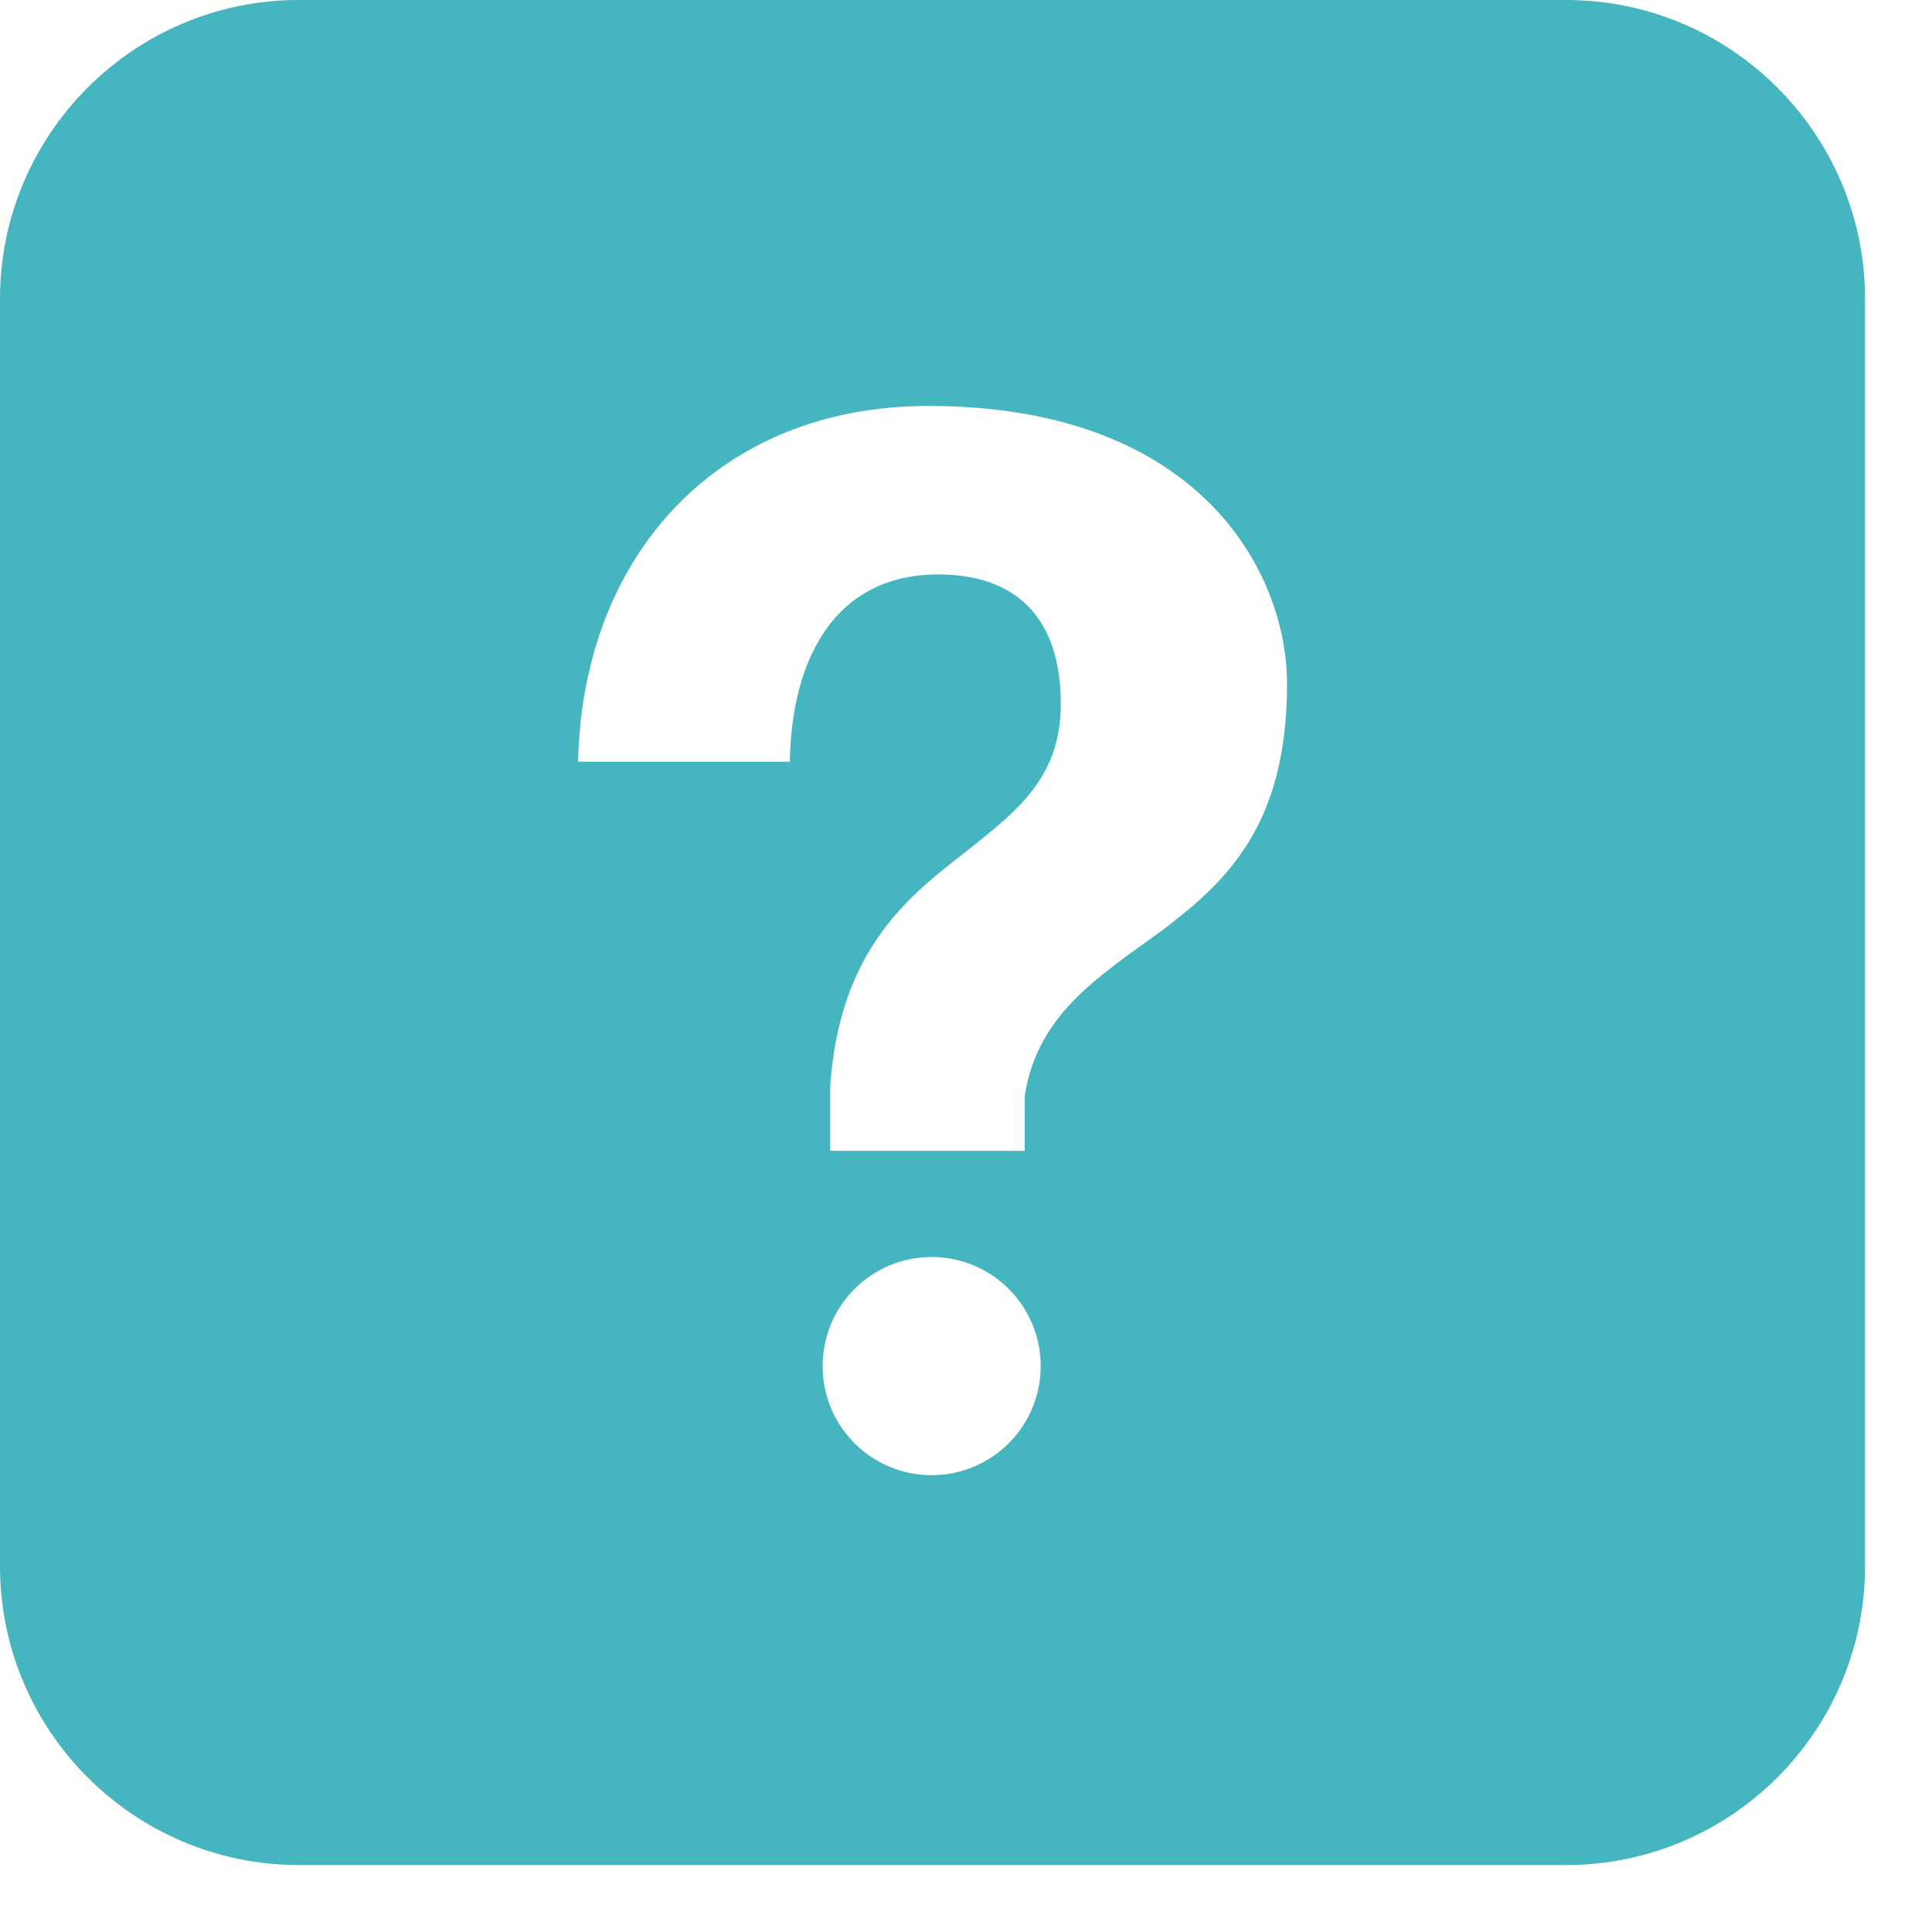 <svg width="18" height="18" viewBox="0 0 18 18" fill="none" xmlns="http://www.w3.org/2000/svg">
<path d="M14.592 0H2.784C1.249 0 0 1.249 0 2.784V14.592C0 16.127 1.249 17.376 2.784 17.376H14.592C16.127 17.376 17.376 16.127 17.376 14.592V2.784C17.376 1.249 16.127 0 14.592 0ZM8.68 13.744C8.119 13.744 7.664 13.289 7.664 12.728C7.664 12.166 8.119 11.711 8.68 11.711C9.241 11.711 9.696 12.166 9.696 12.728C9.696 13.289 9.241 13.744 8.68 13.744ZM10.863 8.641C10.285 9.071 9.668 9.42 9.547 10.211V10.722H7.735V10.118C7.815 8.95 8.366 8.426 8.903 8.01C9.426 7.594 9.883 7.286 9.883 6.56C9.883 5.741 9.453 5.352 8.742 5.352C7.776 5.352 7.373 6.144 7.359 7.097L5.386 7.097C5.426 5.178 6.688 3.782 8.648 3.782C11.185 3.782 11.991 5.339 11.991 6.372C11.991 7.675 11.44 8.198 10.863 8.641L10.863 8.641Z" fill="#45B5C0"/>
</svg>
